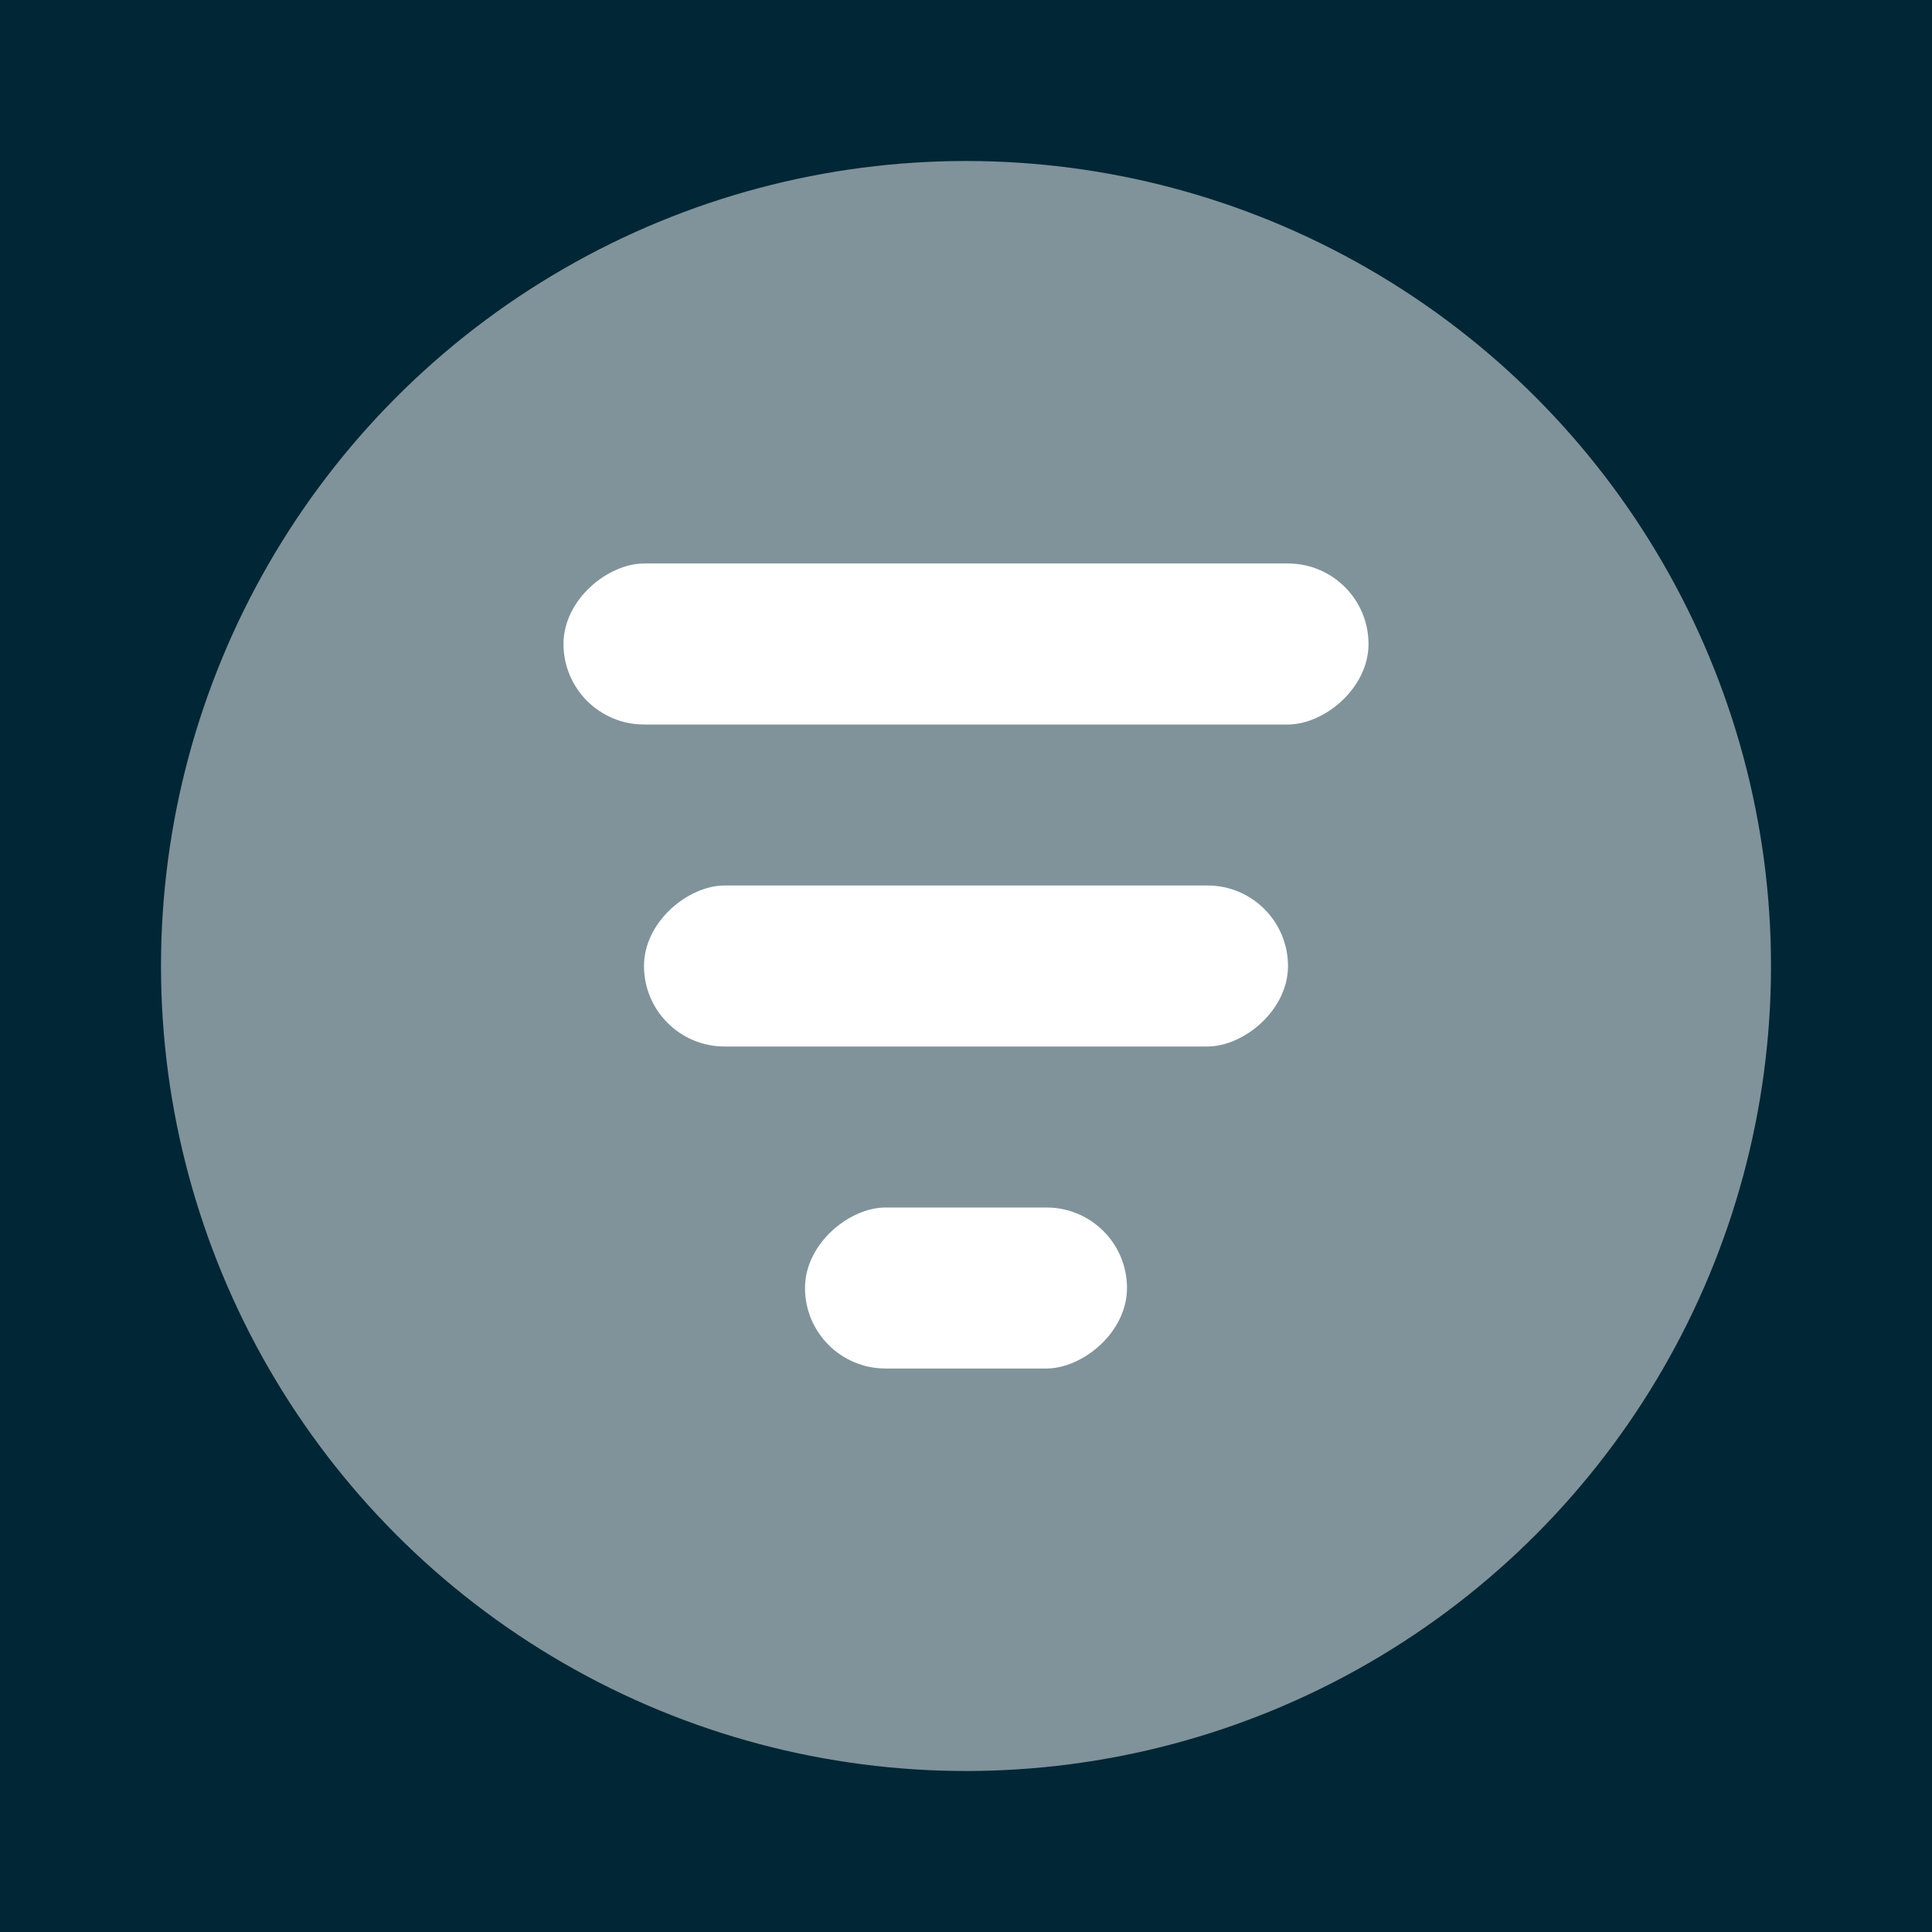 <svg width="24" height="24" viewBox="0 0 24 24" fill="none" xmlns="http://www.w3.org/2000/svg">
<rect width="24" height="24" fill="#012635"/>
<circle opacity="0.5" cx="12" cy="12" r="10" fill="white"/>
<rect x="17" y="7" width="2" height="10" rx="1" transform="rotate(90 17 7)" fill="white"/>
<rect x="16" y="11" width="2" height="8" rx="1" transform="rotate(90 16 11)" fill="white"/>
<rect x="14" y="15" width="2" height="4" rx="1" transform="rotate(90 14 15)" fill="white"/>
</svg>
